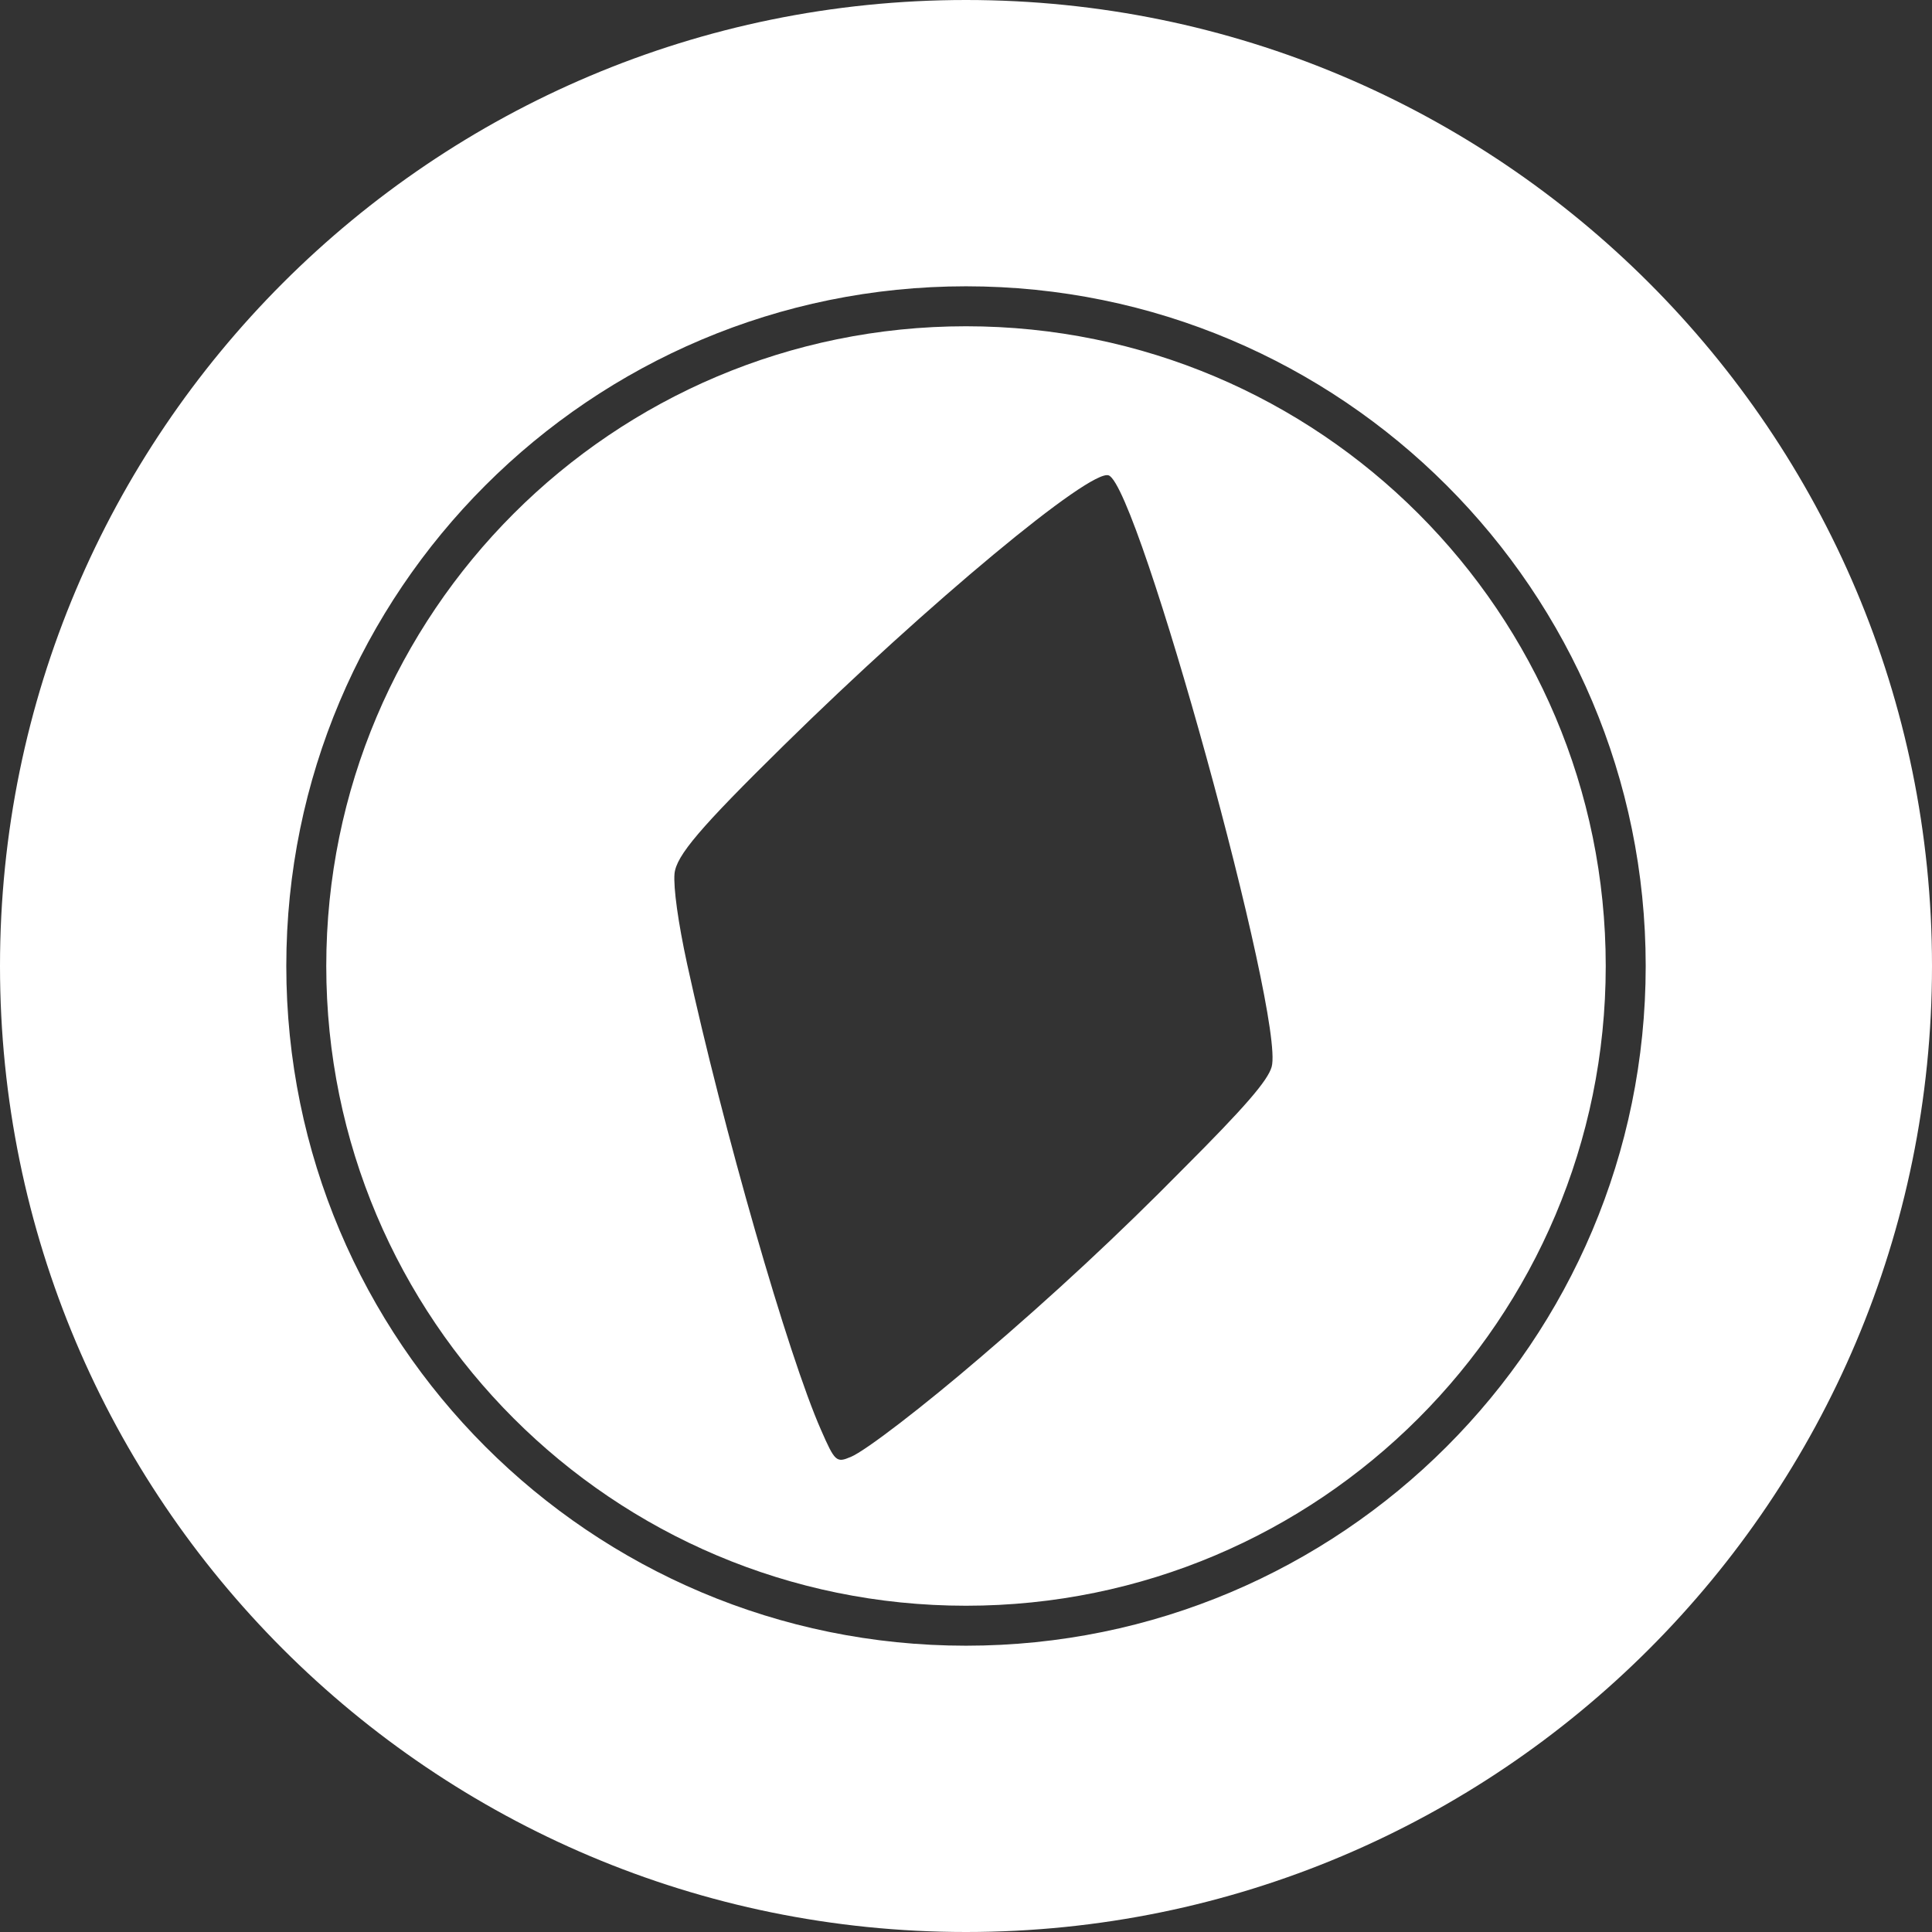 <!-- Generated by IcoMoon.io -->
<svg version="1.1" xmlns="http://www.w3.org/2000/svg" width="32" height="32" viewBox="0 0 32 32">
<rect x="0" y="0" width="32" height="32" fill="#333333" stroke="none"/>
<title>xbtc</title>
<path fill="#fff" d="M16 32c-8.837 0-16-7.163-16-16s7.163-16 16-16 16 7.163 16 16-7.163 16-16 16zM16 27.258c6.218 0 11.258-5.040 11.258-11.258s-5.040-11.258-11.258-11.258c-6.218 0-11.258 5.040-11.258 11.258s5.040 11.258 11.258 11.258zM16 26.596c-5.852 0-10.596-4.744-10.596-10.596s4.744-10.596 10.596-10.596 10.596 4.744 10.596 10.596-4.744 10.596-10.596 10.596zM14.090 24.132c0.248-0.102 1.218-0.85 2.155-1.655 1.205-1.028 2.296-2.045 3.342-3.107l0.006-0.006c1.026-1.026 1.407-1.467 1.47-1.695 0.222-0.801-2.205-9.606-2.699-9.795-0.301-0.116-2.993 2.123-5.377 4.467-1.398 1.374-1.785 1.831-1.815 2.13-0.020 0.231 0.060 0.81 0.209 1.496 0.593 2.722 1.672 6.483 2.218 7.718 0.229 0.524 0.255 0.547 0.49 0.447z"></path>
</svg>
